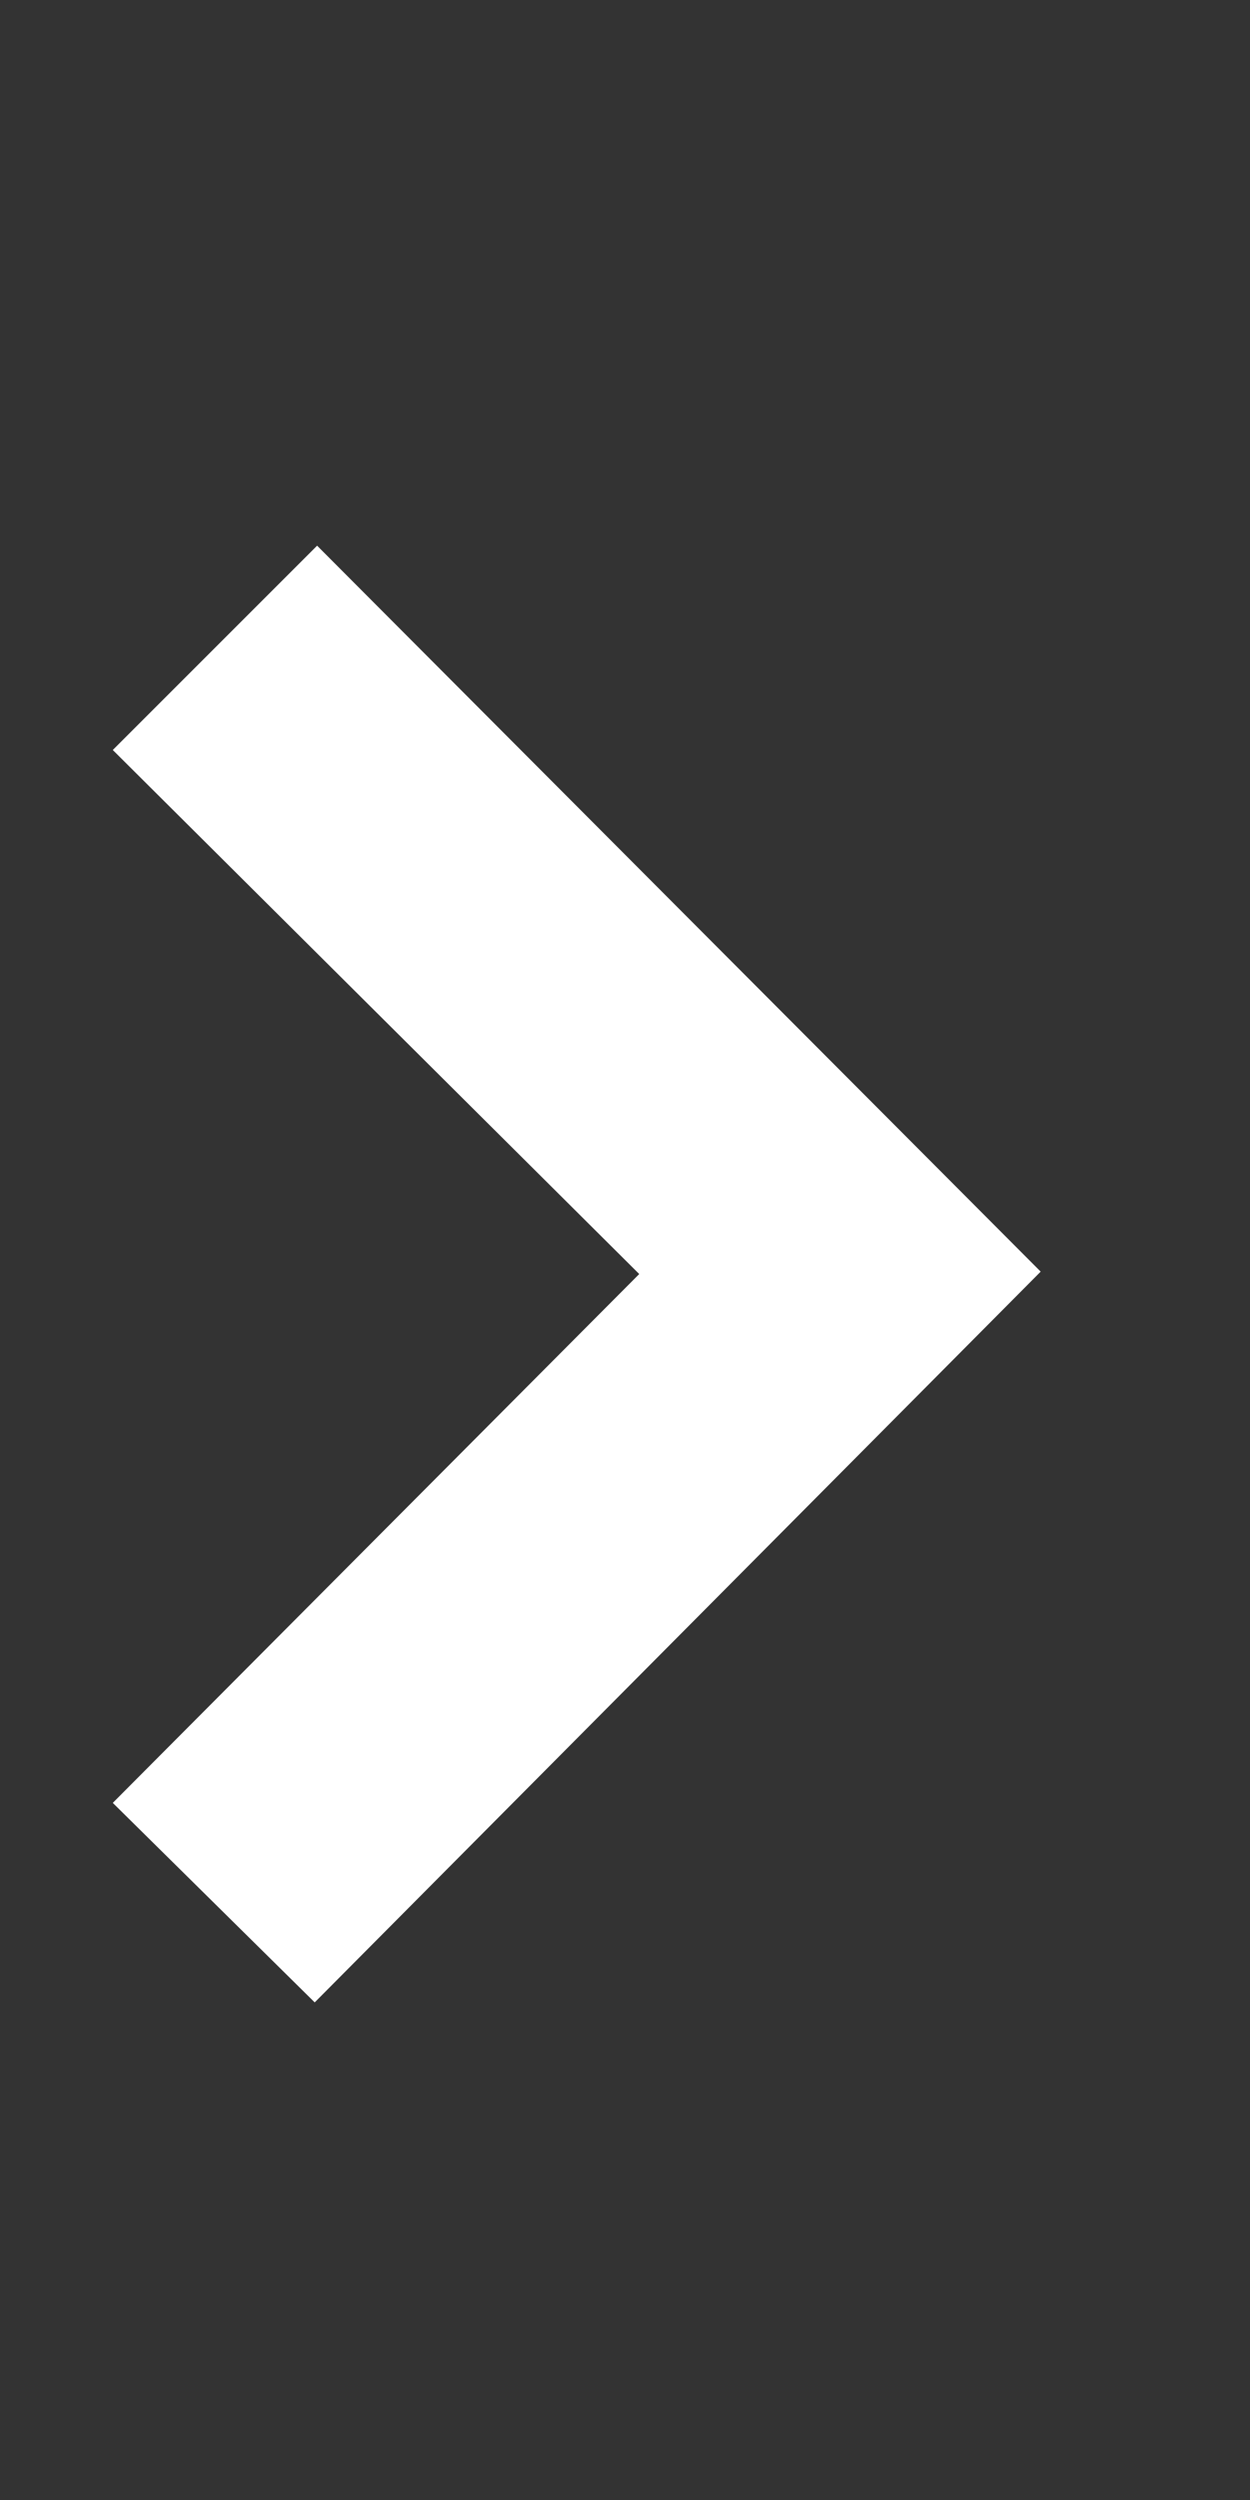 <svg width="13" height="26" viewBox="0 0 13 26" fill="none" xmlns="http://www.w3.org/2000/svg">
<rect x="0" y="0" width="13" height="26" fill="#333333" stroke="none"/>
<path d="M3.273 20.825L1.173 18.75L6.648 13.25L1.173 7.8L3.298 5.675L10.823 13.225L3.273 20.825Z" fill="white"/>
</svg>
